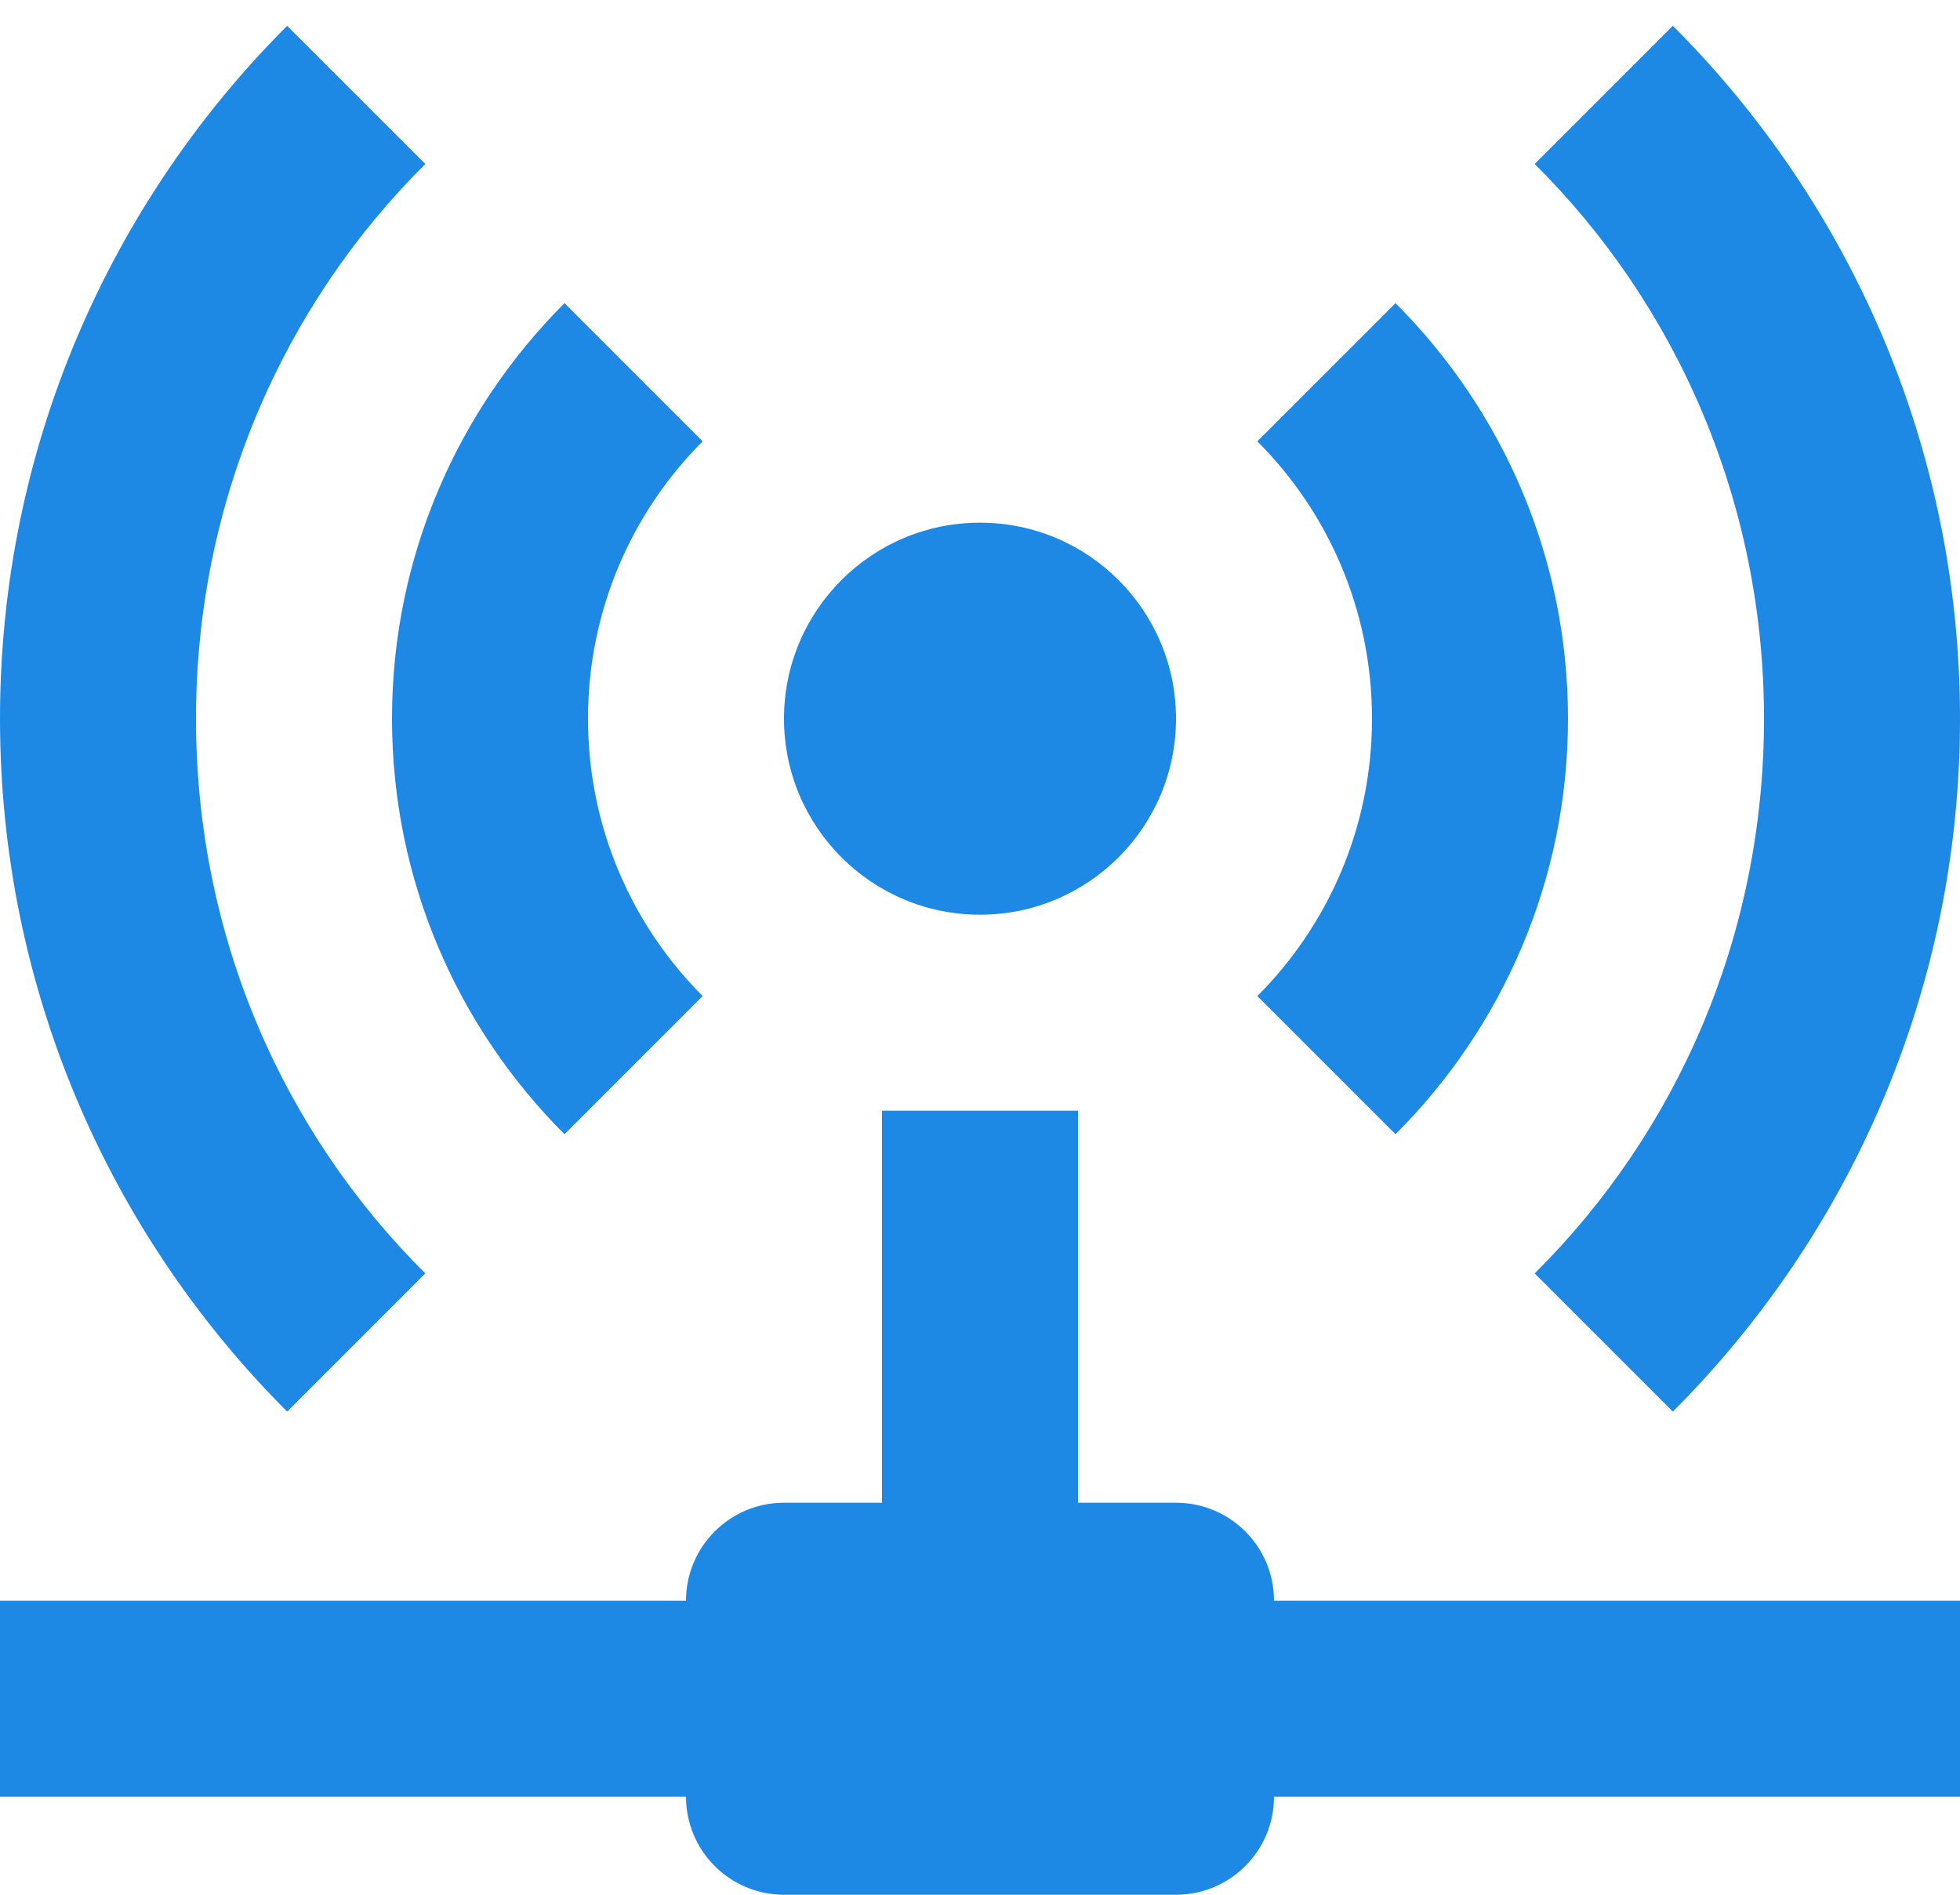 <?xml version="1.0" encoding="UTF-8"?>
<svg width="60px" height="58px" viewBox="0 0 60 58" version="1.1" xmlns="http://www.w3.org/2000/svg" xmlns:xlink="http://www.w3.org/1999/xlink">
    <!-- Generator: Sketch 45.2 (43514) - http://www.bohemiancoding.com/sketch -->
    <title>Shape</title>
    <desc>Created with Sketch.</desc>
    <defs></defs>
    <g id="Page-1" stroke="none" stroke-width="1" fill="none" fill-rule="evenodd">
        <g id="Desktop-HD" transform="translate(-690, -508)" fill-rule="nonzero" fill="#1E88E5">
            <g id="Group-10" transform="translate(388, 393)">
                <g id="Group-5" transform="translate(0, 59)">
                    <g id="Group-9" transform="translate(232, 0)">
                        <path d="M78.79,56.79 C73.36,62.22 70,69.72 70,78 C70,86.28 73.36,93.78 78.79,99.21 L83.02,94.98 C78.67,90.66 76,84.66 76,78 C76,71.37 78.67,65.34 83.02,61.02 L78.79,56.79 L78.79,56.79 Z M121.21,56.79 L116.98,61.02 C121.33,65.34 124,71.37 124,78 C124,84.66 121.33,90.66 116.98,94.98 L121.21,99.21 C126.64,93.78 130,86.28 130,78 C130,69.72 126.64,62.22 121.21,56.79 L121.21,56.79 Z M87.28,65.28 C84.01,68.55 82,73.05 82,78 C82,82.95 84.01,87.45 87.28,90.72 L91.51,86.49 C89.35,84.33 88,81.33 88,78 C88,74.67 89.35,71.67 91.51,69.51 L87.28,65.28 L87.28,65.28 Z M112.72,65.28 L108.49,69.51 C110.65,71.67 112,74.67 112,78 C112,81.33 110.65,84.33 108.49,86.49 L112.72,90.72 C115.99,87.45 118,82.95 118,78 C118,73.05 115.99,68.55 112.72,65.28 L112.72,65.28 Z M100,72 C96.686,72 94,74.686 94,78 C94,81.314 96.686,84 100,84 C103.314,84 106,81.314 106,78 C106,74.686 103.314,72 100,72 L100,72 Z M97,90 L97,102 L94,102 C92.343,102 91,103.343 91,105 L70,105 L70,111 L91,111 C91,112.657 92.343,114 94,114 L106,114 C107.657,114 109,112.657 109,111 L130,111 L130,105 L109,105 C109,103.343 107.657,102 106,102 L103,102 L103,90 L97,90 Z" id="Shape"></path>
                    </g>
                </g>
            </g>
        </g>
    </g>
</svg>